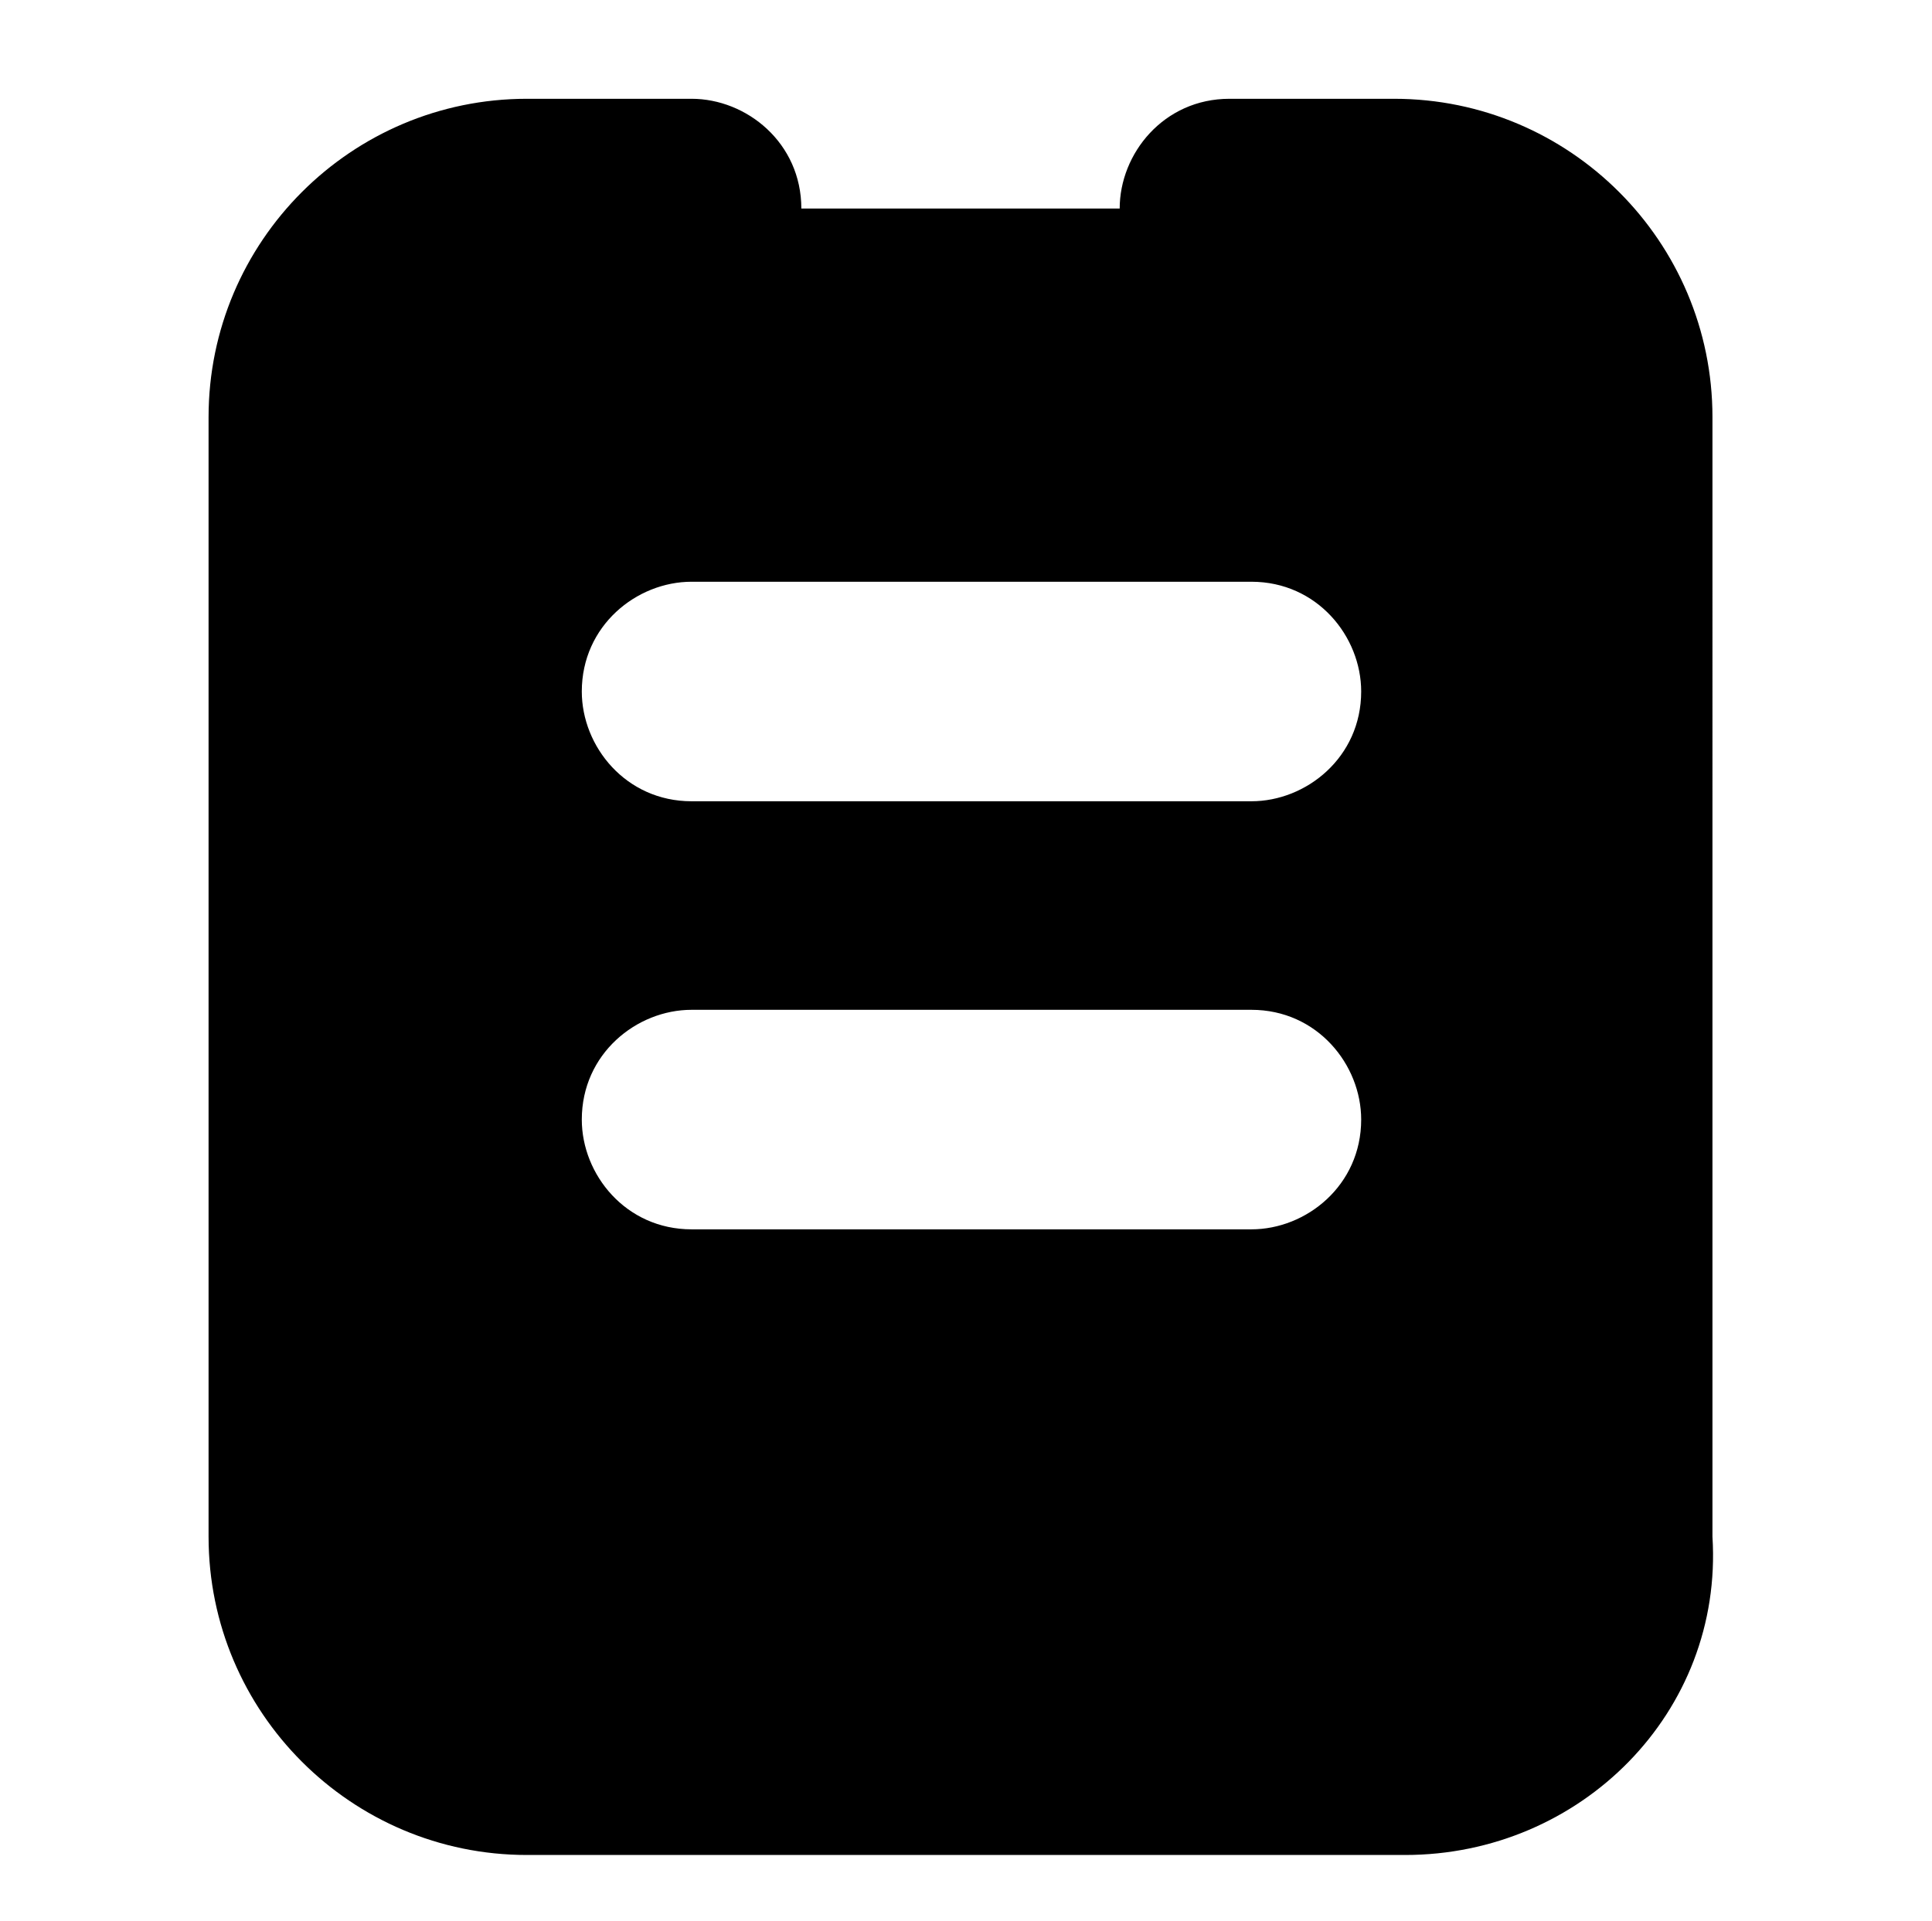 <?xml version="1.0" encoding="utf-8"?>
<!-- Generator: Adobe Illustrator 23.0.0, SVG Export Plug-In . SVG Version: 6.00 Build 0)  -->
<svg version="1.1" id="Layer_1" xmlns="http://www.w3.org/2000/svg" xmlns:xlink="http://www.w3.org/1999/xlink" x="0px" y="0px"
	 viewBox="0 0 17.6 17.5" style="enable-background:new 0 0 17.6 17.5;" xml:space="preserve">
<style type="text/css">
	.st0{fill:#000;}
</style>
<g>
	<path class="st0" d="M6.3,5.3c-0.5,0-1,0.4-1,1c0,0.5,0.4,1,1,1h5.1c0.5,0,1-0.4,1-1c0-0.5-0.4-1-1-1H6.3z M6.3,9.2
		c-0.5,0-1,0.4-1,1c0,0.5,0.4,1,1,1h5.1c0.5,0,1-0.4,1-1c0-0.5-0.4-1-1-1H6.3z M12.8,16.9h-8c-1.6,0-2.9-1.3-2.9-2.9V3.8
		c0-1.6,1.3-2.9,2.9-2.9h1.5c0.5,0,1,0.4,1,1v0h2.9v0c0-0.5,0.4-1,1-1h1.5c1.6,0,2.9,1.3,2.9,2.9V14C15.7,15.6,14.4,16.9,12.8,16.9z
		"/>
</g>
</svg>
